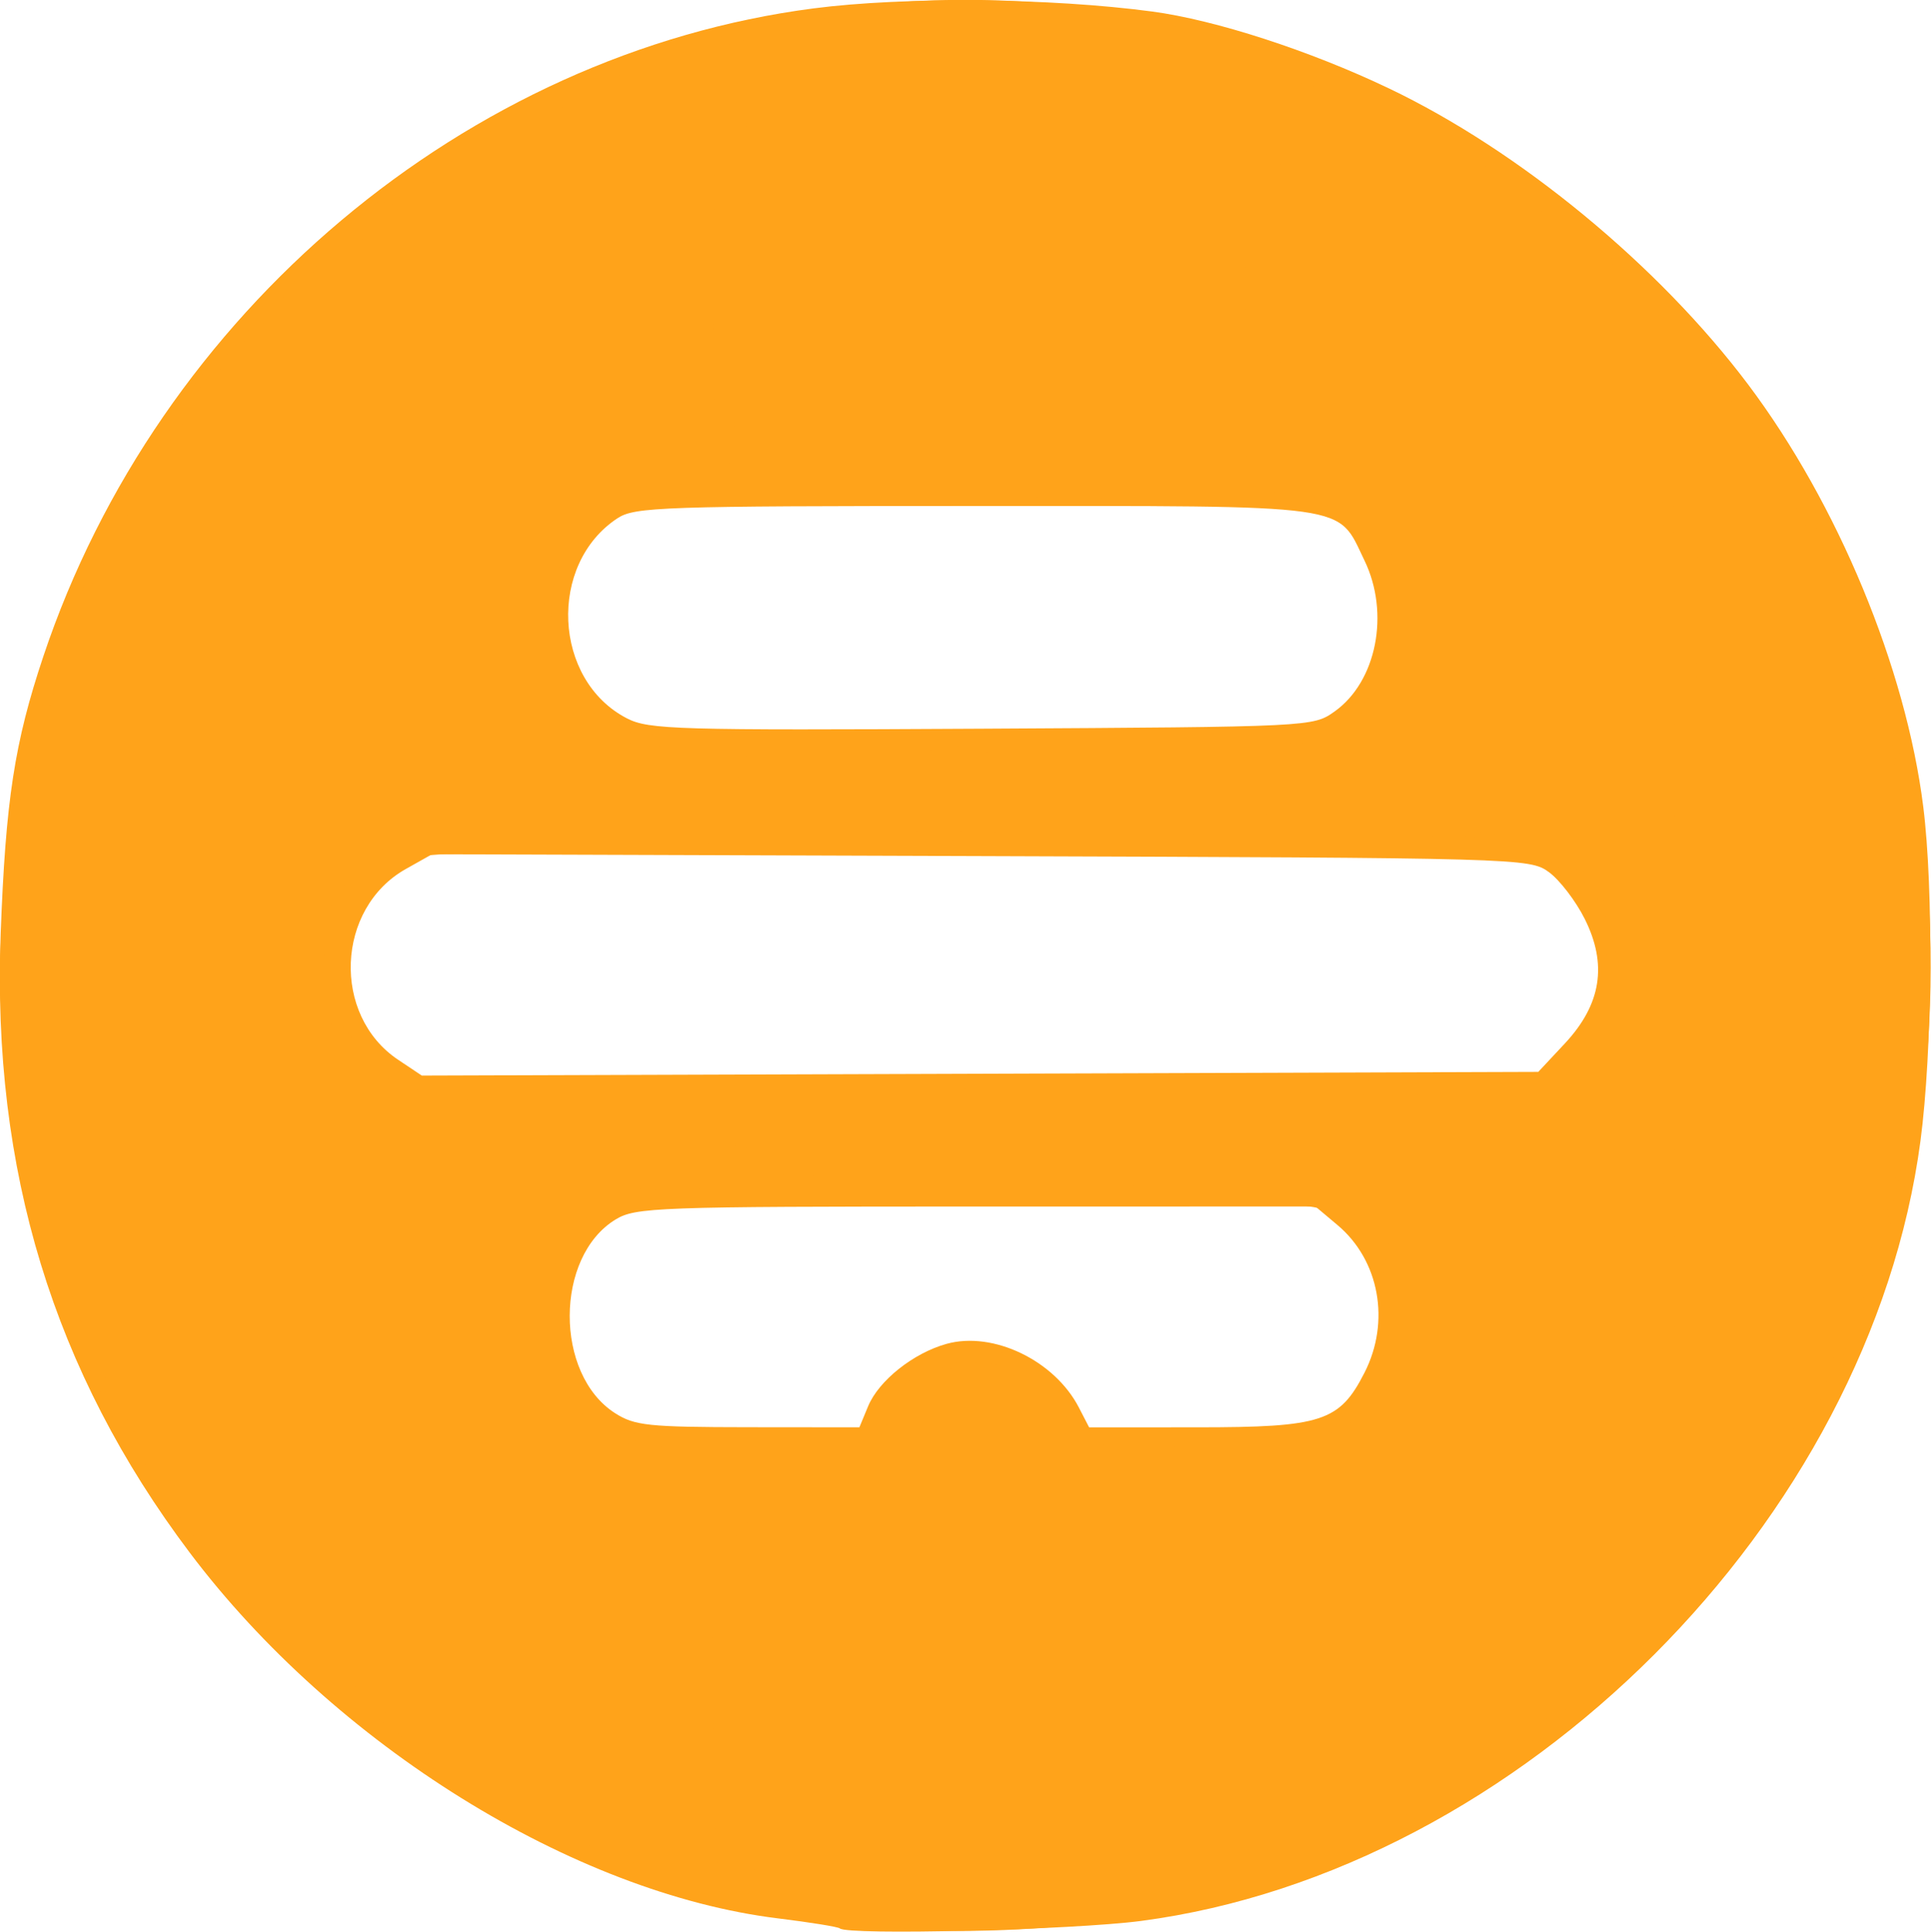 <?xml version="1.0" encoding="UTF-8" standalone="no"?>
<!-- Created with Inkscape (http://www.inkscape.org/) -->

<svg
   width="137.117mm"
   height="137.165mm"
   viewBox="0 0 137.117 137.165"
   version="1.1"
   id="svg5"
   inkscape:version="1.1 (c68e22c387, 2021-05-23)"
   sodipodi:docname="logo.svg"
   xmlns:inkscape="http://www.inkscape.org/namespaces/inkscape"
   xmlns:sodipodi="http://sodipodi.sourceforge.net/DTD/sodipodi-0.dtd"
   xmlns="http://www.w3.org/2000/svg"
   xmlns:svg="http://www.w3.org/2000/svg">
  <sodipodi:namedview
     id="namedview7"
     pagecolor="#ffffff"
     bordercolor="#999999"
     borderopacity="1"
     inkscape:pageshadow="0"
     inkscape:pageopacity="0"
     inkscape:pagecheckerboard="0"
     inkscape:document-units="mm"
     showgrid="false"
     fit-margin-top="0"
     fit-margin-left="0"
     fit-margin-right="0"
     fit-margin-bottom="0"
     inkscape:zoom="0.67081229"
     inkscape:cx="96.152085"
     inkscape:cy="355.5391"
     inkscape:window-width="1920"
     inkscape:window-height="1051"
     inkscape:window-x="-9"
     inkscape:window-y="-9"
     inkscape:window-maximized="1"
     inkscape:current-layer="layer1" />
  <defs
     id="defs2" />
  <g
     inkscape:label="Layer 1"
     inkscape:groupmode="layer"
     id="layer1"
     transform="translate(-41.117,-47.409)">
    <g
       id="g1252"
       style="fill:#ffa31a;fill-opacity:1"
       transform="matrix(1.852,0,0,1.852,-130.716,-64.507)">
      <g
         id="g836"
         transform="translate(74.546,-19.327)"
         style="fill:#ffa31a;fill-opacity:1">
        <path
           style="fill:#ffa31a;fill-opacity:1;stroke-width:0.265"
           d="m 50.435,153.685 c -0.061,-0.058 -1.122,-0.23 -2.359,-0.382 -7.848,-0.962 -17.021,-6.663 -22.566,-14.024 -5.222,-6.933 -7.586,-14.667 -7.248,-23.72 0.191,-5.129 0.53,-7.332 1.637,-10.641 4.409,-13.18 16.215,-23.11 29.528,-24.839 3.494,-0.454 9.084,-0.402 12.986,0.12 2.429,0.325 6.04,1.497 9.075,2.946 5.01,2.391 10.35,6.794 13.781,11.361 3.432,4.569 6.037,10.849 6.707,16.171 0.402,3.188 0.35,9.384 -0.106,12.819 -1.936,14.57 -15.336,27.981 -29.878,29.903 -2.611,0.345 -11.273,0.559 -11.557,0.286 z m 1.087,-20.018 c 0.408,-0.984 1.737,-2.04 3.011,-2.392 1.785,-0.493 4.137,0.64 5.068,2.44 l 0.394,0.762 4.16,-0.001 c 4.77,-0.001 5.443,-0.221 6.399,-2.095 0.999,-1.959 0.571,-4.307 -1.032,-5.656 l -0.85,-0.715 -13.01,0.001 c -12.263,0.001 -13.057,0.03 -13.825,0.498 -2.334,1.423 -2.346,5.934 -0.019,7.424 0.748,0.479 1.276,0.535 5.102,0.539 l 4.267,0.004 0.335,-0.81 z m 26.714,-13.908 c 1.395,-1.496 1.638,-3.025 0.759,-4.779 -0.344,-0.685 -0.961,-1.49 -1.372,-1.789 -0.736,-0.535 -1.045,-0.544 -21.784,-0.614 l -21.037,-0.071 -1.005,0.565 c -2.682,1.508 -2.847,5.609 -0.294,7.315 l 0.906,0.605 21.404,-0.071 21.404,-0.071 z m -8.825,-12.729 c 1.606,-1.146 2.122,-3.76 1.142,-5.785 -1.063,-2.197 -0.299,-2.09 -14.948,-2.09 -11.952,0 -13.032,0.037 -13.689,0.467 -2.684,1.758 -2.477,6.213 0.357,7.674 0.837,0.431 1.897,0.462 13.607,0.397 12.67,-0.071 12.702,-0.072 13.53,-0.663 z"
           id="path854" />
        <path
           style="fill:#ffa31a;fill-opacity:1;stroke-width:0.265"
           d="m 48.605,153.257 c -14.984,-2.647 -26.981,-14.716 -29.833,-30.01 -0.67,-3.594 -0.599,-10.062 0.148,-13.537 1.127,-5.24 3.124,-9.976 5.937,-14.082 3.187,-4.652 9.096,-9.692 14.311,-12.206 16.533,-7.971 36.615,-2.587 46.786,12.543 4.359,6.484 6.307,12.936 6.307,20.886 0,7.77 -2.158,14.829 -6.425,21.023 -1.861,2.701 -5.617,6.588 -8.376,8.669 -2.775,2.093 -8.322,4.885 -11.525,5.8 -5.283,1.51 -11.962,1.862 -17.33,0.914 z m 3.012,-19.244 c 1.704,-3.262 5.751,-3.423 7.718,-0.307 l 0.675,1.069 4.467,-0.083 4.467,-0.083 0.843,-0.794 c 1.642,-1.546 2.025,-3.791 1.006,-5.895 -1.096,-2.265 -0.44,-2.172 -15.407,-2.173 l -13.194,-9.9e-4 -1.002,1.002 c -2.213,2.213 -1.914,5.934 0.599,7.466 0.767,0.467 1.338,0.526 5.155,0.527 l 4.293,0.001 z m 25.745,-13.204 c 1.092,-0.518 2.092,-1.943 2.345,-3.344 0.372,-2.054 -1.405,-4.723 -3.382,-5.08 -0.476,-0.086 -10.174,-0.122 -21.55,-0.079 -20.418,0.076 -20.694,0.084 -21.415,0.622 -1.258,0.939 -1.769,1.858 -1.898,3.411 -0.151,1.815 0.224,2.769 1.563,3.978 l 1.028,0.929 h 21.192 c 19.178,0 21.28,-0.042 22.116,-0.438 z M 69.421,107.341 c 1.007,-0.735 1.937,-2.633 1.937,-3.953 0,-1.321 -0.93,-3.219 -1.937,-3.953 -0.724,-0.528 -1.116,-0.547 -12.965,-0.626 -6.72,-0.045 -12.728,-0.007 -13.351,0.084 -3.858,0.562 -4.631,6.908 -1.058,8.691 0.774,0.386 2.265,0.426 13.748,0.368 12.53,-0.064 12.9,-0.08 13.626,-0.61 z"
           id="path852" />
        <path
           style="fill:#ffa31a;fill-opacity:1;stroke-width:0.265"
           d="m 51.383,153.625 c -9.048,-1.368 -16.296,-4.918 -22.167,-10.858 -5.155,-5.216 -8.46,-11.355 -9.99,-18.557 -1.277,-6.012 -1.296,-8.601 -0.105,-14.34 1.614,-7.771 4.805,-13.729 10.283,-19.197 5.292,-5.282 11.441,-8.525 19.347,-10.203 5.533,-1.174 11.9,-0.73 18.023,1.257 11.023,3.577 20.014,12.556 23.613,23.58 1.432,4.387 1.734,6.397 1.737,11.574 0.003,4.101 -0.084,5.13 -0.625,7.408 -1.768,7.445 -4.615,12.809 -9.5,17.898 -5.34,5.563 -10.886,8.731 -18.543,10.592 -2.825,0.686 -3.954,0.824 -7.31,0.889 -2.183,0.042 -4.326,0.023 -4.763,-0.043 z m 0.578,-19.72 c 1.148,-1.695 2.003,-2.209 3.648,-2.193 1.638,0.016 3.015,0.872 3.574,2.223 0.189,0.456 0.597,0.879 0.929,0.962 0.326,0.082 2.386,0.11 4.578,0.063 3.552,-0.076 4.068,-0.146 4.732,-0.639 2.321,-1.722 2.802,-4.874 1.111,-7.285 -1.107,-1.58 -1.065,-1.575 -15.421,-1.495 l -13.093,0.073 -0.936,0.907 c -1.176,1.14 -1.565,2.302 -1.423,4.255 0.084,1.165 0.29,1.769 0.858,2.513 1.157,1.516 1.847,1.696 6.548,1.708 l 4.15,0.01 z m 25.611,-12.998 c 1.422,-0.806 2.244,-2.307 2.25,-4.109 0.005,-1.59 -0.243,-2.197 -1.393,-3.412 -0.568,-0.6 -1.202,-0.933 -2.158,-1.131 -0.905,-0.188 -8.102,-0.257 -21.732,-0.208 -18.796,0.067 -20.432,0.108 -21.076,0.53 -3.009,1.972 -3.072,6.498 -0.115,8.27 l 1.102,0.66 21.034,-0.002 21.034,-0.002 1.053,-0.596 z m -7.398,-13.992 c 2.101,-2.293 1.735,-6.127 -0.73,-7.629 -0.83,-0.506 -1.356,-0.526 -13.959,-0.526 -12.535,0 -13.133,0.022 -13.946,0.518 -1.19,0.726 -1.929,2.3 -1.929,4.11 0,1.809 0.737,3.382 1.929,4.114 0.82,0.504 1.311,0.519 14.297,0.453 l 13.448,-0.069 z"
           id="path850" />
        <path
           style="fill:#ffa31a;fill-opacity:1;stroke-width:0.265"
           d="m 51.647,153.518 c -8.676,-1.297 -15.705,-4.613 -21.477,-10.131 -5.549,-5.305 -9.01,-11.496 -10.645,-19.042 -0.305,-1.408 -0.555,-2.919 -0.555,-3.358 0,-0.439 -0.103,-0.798 -0.228,-0.798 -0.315,0 -0.534,-3.075 -0.367,-5.153 0.076,-0.942 0.241,-1.65 0.366,-1.572 0.126,0.078 0.229,-0.234 0.229,-0.693 0,-1.516 1.076,-6.145 2.024,-8.711 4.498,-12.172 14.971,-20.961 27.942,-23.447 4.301,-0.825 6.265,-0.98 8.644,-0.685 9.879,1.225 16.916,4.39 23.204,10.437 9.542,9.176 13.468,22.425 10.328,34.85 -2.278,9.012 -6.912,15.982 -14.199,21.355 -6.935,5.113 -17.715,8.077 -25.268,6.948 z m -2.953,-18.421 2.818,-0.172 0.654,-1.116 c 1.585,-2.704 5.137,-2.638 6.884,0.128 l 0.674,1.068 h 4.455 c 4.199,0 4.507,-0.035 5.35,-0.603 1.302,-0.877 2.084,-2.413 2.089,-4.102 0.005,-1.768 -0.463,-2.891 -1.636,-3.921 l -0.926,-0.813 -4.207,-0.174 c -6.819,-0.283 -21.671,-0.213 -22.512,0.106 -3.23,1.224 -3.994,6.222 -1.326,8.677 1.143,1.053 2.631,1.231 7.682,0.922 z m 28.618,-13.892 c 1.627,-0.897 2.784,-2.782 2.772,-4.515 -0.012,-1.784 -1.537,-3.929 -3.211,-4.516 -0.241,-0.085 -9.887,-0.18 -21.434,-0.211 -23.167,-0.063 -21.847,-0.153 -23.317,1.593 -2.063,2.452 -1.344,6.26 1.445,7.657 l 1.146,0.574 20.902,-0.072 c 18.868,-0.065 20.979,-0.115 21.696,-0.51 z m -8.152,-13.362 c 0.508,-0.241 1.24,-0.917 1.627,-1.502 0.597,-0.903 0.704,-1.35 0.704,-2.955 0,-1.604 -0.107,-2.052 -0.704,-2.955 -1.313,-1.984 -0.968,-1.94 -15.303,-1.94 -14.316,0 -13.992,-0.041 -15.288,1.917 -1.503,2.271 -0.91,5.771 1.223,7.22 l 0.959,0.652 h 12.929 c 11.487,0 13.032,-0.049 13.853,-0.438 z"
           id="path848" />
        <path
           style="fill:#ffa31a;fill-opacity:1;stroke-width:0.265"
           d="m 52.182,153.612 c -0.725,-0.066 -1.38,-0.206 -1.455,-0.311 -0.076,-0.105 -1.028,-0.34 -2.117,-0.522 -4.322,-0.722 -9.745,-2.968 -13.927,-5.77 -5.692,-3.812 -10.751,-10.117 -13.316,-16.594 -1.079,-2.725 -2.041,-6.473 -2.277,-8.874 -0.104,-1.06 -0.278,-1.785 -0.385,-1.611 -0.255,0.413 -0.449,-2.697 -0.307,-4.93 0.071,-1.116 0.194,-1.619 0.339,-1.389 0.156,0.246 0.229,0.097 0.232,-0.471 0.002,-0.457 0.193,-1.826 0.423,-3.043 2.051,-10.82 8.714,-20.036 18.398,-25.448 3.213,-1.796 8.597,-3.588 12.139,-4.04 0.8,-0.102 1.532,-0.303 1.625,-0.447 0.227,-0.348 7.374,-0.345 7.598,0.003 0.093,0.145 0.854,0.348 1.691,0.451 2.051,0.252 5.894,1.3 8.363,2.279 9.424,3.739 17.203,11.935 20.771,21.882 0.72,2.006 1.624,5.863 2.063,8.796 0.284,1.9 0.079,7.715 -0.297,8.418 -0.131,0.245 -0.374,1.22 -0.54,2.166 -0.405,2.313 -1.876,6.682 -3.004,8.922 -3.56,7.07 -9.971,13.402 -16.901,16.694 -2.69,1.278 -6.734,2.594 -9.276,3.018 -1.048,0.175 -1.969,0.407 -2.047,0.516 -0.173,0.242 -5.976,0.469 -7.791,0.304 z m -0.149,-19.378 c 1.531,-3.001 5.19,-3.086 6.95,-0.162 l 0.721,1.198 4.174,-0.006 c 3.497,-0.005 4.35,-0.086 5.258,-0.498 1.291,-0.586 2.085,-1.619 2.533,-3.294 0.597,-2.232 -0.654,-5.08 -2.586,-5.887 -0.714,-0.298 -3.356,-0.369 -13.817,-0.369 H 42.333 l -0.899,0.606 c -2.913,1.962 -2.81,7.157 0.175,8.849 0.963,0.546 1.381,0.591 5.469,0.595 l 4.426,0.004 0.529,-1.036 z m 25.409,-12.949 c 0.503,-0.27 1.27,-0.929 1.704,-1.465 0.649,-0.802 0.808,-1.274 0.897,-2.675 0.094,-1.47 0.015,-1.861 -0.581,-2.878 -0.379,-0.647 -1.137,-1.455 -1.684,-1.795 l -0.995,-0.618 -20.998,-0.075 -20.998,-0.075 -1.178,0.57 c -3.082,1.492 -3.672,5.965 -1.103,8.362 0.342,0.319 0.919,0.698 1.283,0.843 0.419,0.167 8.38,0.27 21.7,0.28 20.004,0.016 21.084,-0.007 21.954,-0.474 z M 63.896,108.282 h 5.151 l 1.129,-1.129 c 2.324,-2.324 2.21,-5.652 -0.268,-7.828 l -0.949,-0.833 -8.788,-0.04 c -4.834,-0.022 -10.817,-0.052 -13.298,-0.066 -5.022,-0.029 -5.255,0.035 -6.631,1.839 -0.782,1.025 -1.112,2.995 -0.79,4.711 0.253,1.348 1.915,3.094 3.205,3.368 0.579,0.123 4.436,0.168 8.57,0.101 4.135,-0.068 9.836,-0.123 12.669,-0.123 z"
           id="path846" />
        <path
           style="fill:#ffa31a;fill-opacity:1;stroke-width:0.265"
           d="m 52.579,153.594 c -0.797,-0.055 -1.512,-0.191 -1.587,-0.304 -0.076,-0.112 -1.031,-0.349 -2.122,-0.526 -5.893,-0.954 -13.098,-4.541 -17.243,-8.584 l -1.636,-1.596 6.62e-4,-25.745 6.61e-4,-25.745 1.303,-1.347 c 2.882,-2.98 8.049,-6.087 12.68,-7.624 2.614,-0.868 5.999,-1.622 7.281,-1.622 0.48,0 0.753,-0.11 0.657,-0.265 -0.276,-0.447 6.711,-0.455 7.011,-0.008 0.073,0.108 0.859,0.277 1.747,0.376 2.087,0.231 5.968,1.274 8.533,2.292 9.424,3.739 17.203,11.935 20.771,21.882 0.72,2.006 1.624,5.863 2.063,8.796 0.284,1.9 0.079,7.715 -0.297,8.418 -0.131,0.245 -0.374,1.22 -0.54,2.166 -0.405,2.313 -1.876,6.682 -3.004,8.922 -3.56,7.07 -9.971,13.402 -16.901,16.694 -2.838,1.348 -6.938,2.654 -9.509,3.029 -1.121,0.163 -1.989,0.376 -1.93,0.471 0.116,0.188 -3.729,0.544 -5.035,0.466 -0.437,-0.026 -1.446,-0.092 -2.243,-0.147 z m -0.319,-19.585 c 0.737,-1.337 1.872,-1.998 3.432,-2 1.345,-0.002 2.249,0.588 3.315,2.162 l 0.745,1.1 4.15,-0.006 c 3.474,-0.005 4.326,-0.086 5.234,-0.498 1.291,-0.586 2.085,-1.619 2.533,-3.294 0.594,-2.219 -0.654,-5.08 -2.563,-5.878 -0.681,-0.284 -3.565,-0.366 -13.855,-0.391 -12.809,-0.031 -13.008,-0.024 -13.903,0.53 -1.164,0.72 -2.268,2.88 -2.268,4.438 0,1.952 0.903,3.608 2.514,4.61 0.708,0.441 1.292,0.486 5.419,0.425 l 4.625,-0.069 z m 25.17,-12.742 c 0.502,-0.249 1.27,-0.896 1.708,-1.437 0.657,-0.812 0.815,-1.28 0.904,-2.685 0.094,-1.47 0.015,-1.861 -0.581,-2.878 -0.792,-1.351 -1.954,-2.145 -3.472,-2.371 -0.582,-0.087 -10.246,-0.17 -21.475,-0.184 -22.529,-0.029 -21.055,-0.137 -22.798,1.677 -0.744,0.774 -0.905,1.168 -1.027,2.51 -0.272,2.997 0.523,4.662 2.692,5.643 1.016,0.459 2.115,0.476 22.104,0.331 19.141,-0.139 21.116,-0.193 21.946,-0.606 z m -15.332,-12.892 7.011,-0.172 1.098,-1.089 c 2.271,-2.253 2.162,-5.626 -0.25,-7.744 l -0.899,-0.79 -7.227,-0.176 c -12.117,-0.295 -18.938,-0.229 -19.947,0.193 -1.5,0.627 -2.805,2.855 -2.805,4.791 0,1.897 1.292,4.147 2.746,4.779 0.949,0.413 8.65,0.492 20.273,0.207 z"
           id="path844" />
        <path
           style="fill:#ffa31a;fill-opacity:1;stroke-width:0.265"
           d="m 53.367,153.531 c -0.946,-0.098 -1.482,-0.21 -1.191,-0.25 0.291,-0.039 -0.53,-0.236 -1.824,-0.437 -3.793,-0.59 -3.477,0.248 -3.424,-9.071 0.026,-4.686 -0.055,-7.974 -0.198,-7.974 -0.253,0 -0.304,1.902 -0.287,10.644 0.009,4.824 -0.137,6.007 -0.644,5.187 -0.209,-0.338 -0.367,-15.209 -0.167,-15.766 0.084,-0.236 0.924,-0.332 2.934,-0.335 1.549,-0.002 2.935,-0.091 3.081,-0.198 0.146,-0.107 0.471,-0.642 0.724,-1.188 1.236,-2.674 4.927,-2.702 6.411,-0.05 l 0.584,1.044 4.342,0.075 c 2.388,0.042 4.601,0.012 4.917,-0.066 0.921,-0.227 2.239,-1.487 2.764,-2.644 0.716,-1.575 0.637,-3.256 -0.231,-4.916 -1.278,-2.447 -1.019,-2.397 -13.305,-2.569 -10.158,-0.142 -10.609,-0.17 -10.874,-0.665 -0.152,-0.284 -0.204,-0.901 -0.116,-1.372 l 0.161,-0.856 14.849,-0.185 c 9.789,-0.122 15.039,-0.283 15.408,-0.472 2.991,-1.534 3.839,-5.193 1.822,-7.858 -1.399,-1.848 -1.603,-1.877 -13.434,-1.885 -5.821,-0.004 -12.429,-0.083 -14.684,-0.177 l -4.101,-0.17 0.093,-1.152 c 0.058,-0.718 -0.017,-1.152 -0.198,-1.152 -0.169,0 -0.291,0.501 -0.291,1.191 0,0.99 -0.084,1.191 -0.499,1.191 -0.422,0 -0.499,-0.203 -0.499,-1.323 0,-0.728 0.016,-1.339 0.036,-1.358 0.02,-0.019 5.284,-0.108 11.698,-0.198 l 11.663,-0.164 0.944,-0.72 c 2.15,-1.641 2.698,-5.029 1.183,-7.318 C 69.665,98.338 69.901,98.377 57.953,98.228 52.107,98.155 47.235,98.005 47.124,97.895 47.014,97.784 46.924,94.183 46.924,89.891 c 0,-4.291 -0.098,-7.803 -0.218,-7.803 -0.245,0 -0.282,1.316 -0.249,8.731 0.025,5.556 -0.106,7.144 -0.588,7.144 -0.227,-1e-5 -0.298,-1.985 -0.273,-7.607 0.019,-4.184 0.049,-7.796 0.066,-8.028 0.04,-0.536 2.278,-1.229 5.461,-1.69 1.307,-0.189 2.138,-0.377 1.846,-0.416 -1.015,-0.138 2.393,-0.382 3.969,-0.284 1.135,0.071 1.437,0.16 1.058,0.312 -0.397,0.16 -0.251,0.218 0.586,0.232 1.723,0.029 6.091,0.947 8.759,1.84 8.531,2.858 16.162,9.397 20.382,17.467 1.473,2.818 3.006,7.138 3.482,9.815 0.168,0.946 0.445,2.006 0.614,2.355 0.433,0.891 0.399,9.609 -0.037,9.755 -0.173,0.058 -0.315,0.439 -0.315,0.848 0,0.408 -0.301,1.902 -0.67,3.32 -3.037,11.691 -11.77,21.307 -22.893,25.21 -2.572,0.903 -6.897,1.895 -8.381,1.922 -0.799,0.015 -0.892,0.064 -0.468,0.246 0.372,0.16 0.018,0.234 -1.191,0.25 -0.946,0.012 -1.958,0.062 -2.249,0.11 -0.291,0.048 -1.303,0.008 -2.249,-0.09 z m -7.673,-30.168 c 0,-1.82 0.641,-1.819 0.717,1e-4 0.043,1.009 -0.036,1.323 -0.331,1.323 -0.287,0 -0.387,-0.339 -0.387,-1.323 z"
           id="path842" />
        <path
           style="fill:#ffa31a;fill-opacity:1;stroke-width:0.265"
           d="m 66.046,148.954 c -0.019,-2.134 -0.009,-11.182 0.013,-12.824 0.007,-0.524 0.145,-0.595 1.143,-0.595 2.876,0 4.82,-2.14 4.808,-5.292 -0.011,-2.793 -1.175,-4.516 -3.51,-5.194 -1.388,-0.403 -1.424,-0.439 -1.269,-1.215 0.088,-0.44 0.16,-1.023 0.16,-1.296 0,-0.465 0.277,-0.496 4.432,-0.502 4.954,-0.007 5.964,-0.257 7.264,-1.802 2.096,-2.491 1.372,-6.7 -1.382,-8.03 -0.964,-0.465 -3.638,-0.715 -7.866,-0.735 l -2.447,-0.011 v -1.191 c 0,-0.655 -0.119,-1.191 -0.265,-1.191 -0.146,0 -0.265,0.536 -0.265,1.191 0,0.882 -0.103,1.191 -0.397,1.191 -0.256,0 -0.398,-0.259 -0.4,-0.728 -0.002,-0.4 -0.075,-0.995 -0.163,-1.323 -0.141,-0.526 -0.062,-0.595 0.68,-0.595 1.709,0 3.158,-0.561 4.078,-1.579 2.607,-2.885 1.397,-8.101 -2.081,-8.977 -0.653,-0.164 -1.195,-0.446 -1.204,-0.626 -0.035,-0.684 -0.048,-10.999 -0.017,-12.862 l 0.033,-1.951 0.86,0.166 c 0.473,0.091 2.051,0.746 3.506,1.454 8.507,4.142 15.267,11.923 18.237,20.991 0.504,1.537 1.066,3.753 1.25,4.923 0.184,1.17 0.412,2.081 0.505,2.023 0.284,-0.175 0.492,4.154 0.325,6.742 -0.087,1.336 -0.234,2.305 -0.329,2.153 -0.094,-0.152 -0.306,0.645 -0.47,1.773 -0.662,4.539 -3.122,10.482 -6.088,14.707 -1.901,2.708 -5.376,6.232 -8.19,8.304 -2.111,1.555 -7.417,4.373 -8.879,4.715 l -0.728,0.17 -0.048,-2.608 c -0.026,-1.435 -0.018,-4.573 0.019,-6.974 0.038,-2.488 -0.048,-4.65 -0.2,-5.027 -0.189,-0.468 -0.271,1.594 -0.283,7.049 -0.014,6.599 -0.074,7.733 -0.414,7.863 -0.334,0.128 -0.4,-0.233 -0.418,-2.287 z m 0.021,-25.59 c 0,-1 0.097,-1.323 0.397,-1.323 0.3,0 0.397,0.323 0.397,1.323 0,1 -0.097,1.323 -0.397,1.323 -0.3,0 -0.397,-0.323 -0.397,-1.323 z m -0.073,-33.11 c 0.032,-4.24 0.114,-7.765 0.181,-7.832 0.067,-0.067 0.249,-0.044 0.404,0.052 0.189,0.117 0.282,2.694 0.282,7.832 0,7.116 -0.033,7.657 -0.463,7.657 -0.432,1.03e-4 -0.459,-0.521 -0.404,-7.71 z"
           id="path840" />
        <path
           style="fill:#ffa31a;fill-opacity:1;stroke-width:0.265"
           d="m 81.848,140.232 c -0.085,-0.323 -0.053,-0.688 0.07,-0.811 0.123,-0.123 0.135,-0.615 0.027,-1.094 -0.108,-0.479 -0.095,-1.051 0.029,-1.273 0.131,-0.234 0.102,-0.756 -0.069,-1.246 -0.199,-0.572 -0.207,-0.93 -0.025,-1.113 0.179,-0.179 0.183,-0.581 0.012,-1.202 -0.168,-0.608 -0.167,-1.023 0.002,-1.193 0.162,-0.162 0.171,-0.569 0.024,-1.082 -0.133,-0.465 -0.136,-0.922 -0.006,-1.052 0.126,-0.126 0.141,-0.621 0.033,-1.1 -0.108,-0.479 -0.095,-1.051 0.029,-1.273 0.131,-0.234 0.102,-0.756 -0.069,-1.246 -0.199,-0.572 -0.207,-0.93 -0.025,-1.113 0.179,-0.179 0.183,-0.581 0.012,-1.202 -0.168,-0.608 -0.167,-1.023 0.002,-1.193 0.162,-0.162 0.171,-0.569 0.024,-1.082 -0.133,-0.465 -0.136,-0.922 -0.006,-1.052 0.126,-0.126 0.141,-0.621 0.033,-1.1 -0.108,-0.479 -0.095,-1.051 0.029,-1.273 0.131,-0.234 0.102,-0.756 -0.069,-1.246 -0.199,-0.572 -0.207,-0.93 -0.025,-1.113 0.179,-0.179 0.183,-0.581 0.012,-1.202 -0.168,-0.608 -0.167,-1.023 0.002,-1.193 0.162,-0.162 0.171,-0.569 0.024,-1.082 -0.133,-0.465 -0.136,-0.922 -0.006,-1.052 0.126,-0.126 0.141,-0.621 0.033,-1.1 -0.108,-0.479 -0.095,-1.051 0.029,-1.273 0.131,-0.234 0.102,-0.756 -0.069,-1.246 -0.199,-0.572 -0.207,-0.93 -0.025,-1.113 0.179,-0.179 0.183,-0.581 0.012,-1.202 -0.168,-0.608 -0.167,-1.023 0.002,-1.193 0.162,-0.162 0.171,-0.569 0.024,-1.082 -0.133,-0.465 -0.136,-0.922 -0.006,-1.052 0.126,-0.126 0.141,-0.621 0.033,-1.1 -0.108,-0.479 -0.095,-1.051 0.029,-1.273 0.131,-0.234 0.102,-0.756 -0.069,-1.246 -0.199,-0.572 -0.207,-0.93 -0.025,-1.113 0.179,-0.179 0.183,-0.581 0.012,-1.202 -0.168,-0.608 -0.167,-1.023 0.002,-1.193 0.16,-0.16 0.171,-0.569 0.029,-1.064 -0.238,-0.829 -0.136,-1.258 0.298,-1.258 0.324,0 0.338,47.539 0.014,47.739 -0.129,0.08 -0.304,-0.12 -0.388,-0.443 z m 1.416,-23.31 c 0,-14.784 0.091,-22.663 0.262,-22.663 0.328,0 1.722,1.905 3.292,4.498 2.166,3.577 4.064,9.08 4.61,13.361 0.13,1.019 0.27,1.554 0.312,1.191 0.042,-0.364 0.15,0.232 0.24,1.323 0.206,2.507 0.021,6.428 -0.269,5.689 -0.171,-0.435 -0.211,-0.382 -0.226,0.301 -0.063,2.809 -1.74,8.581 -3.524,12.132 -1.185,2.359 -3.275,5.557 -4.134,6.327 l -0.562,0.504 z"
           id="path838" />
      </g>
    </g>
  </g>
</svg>
